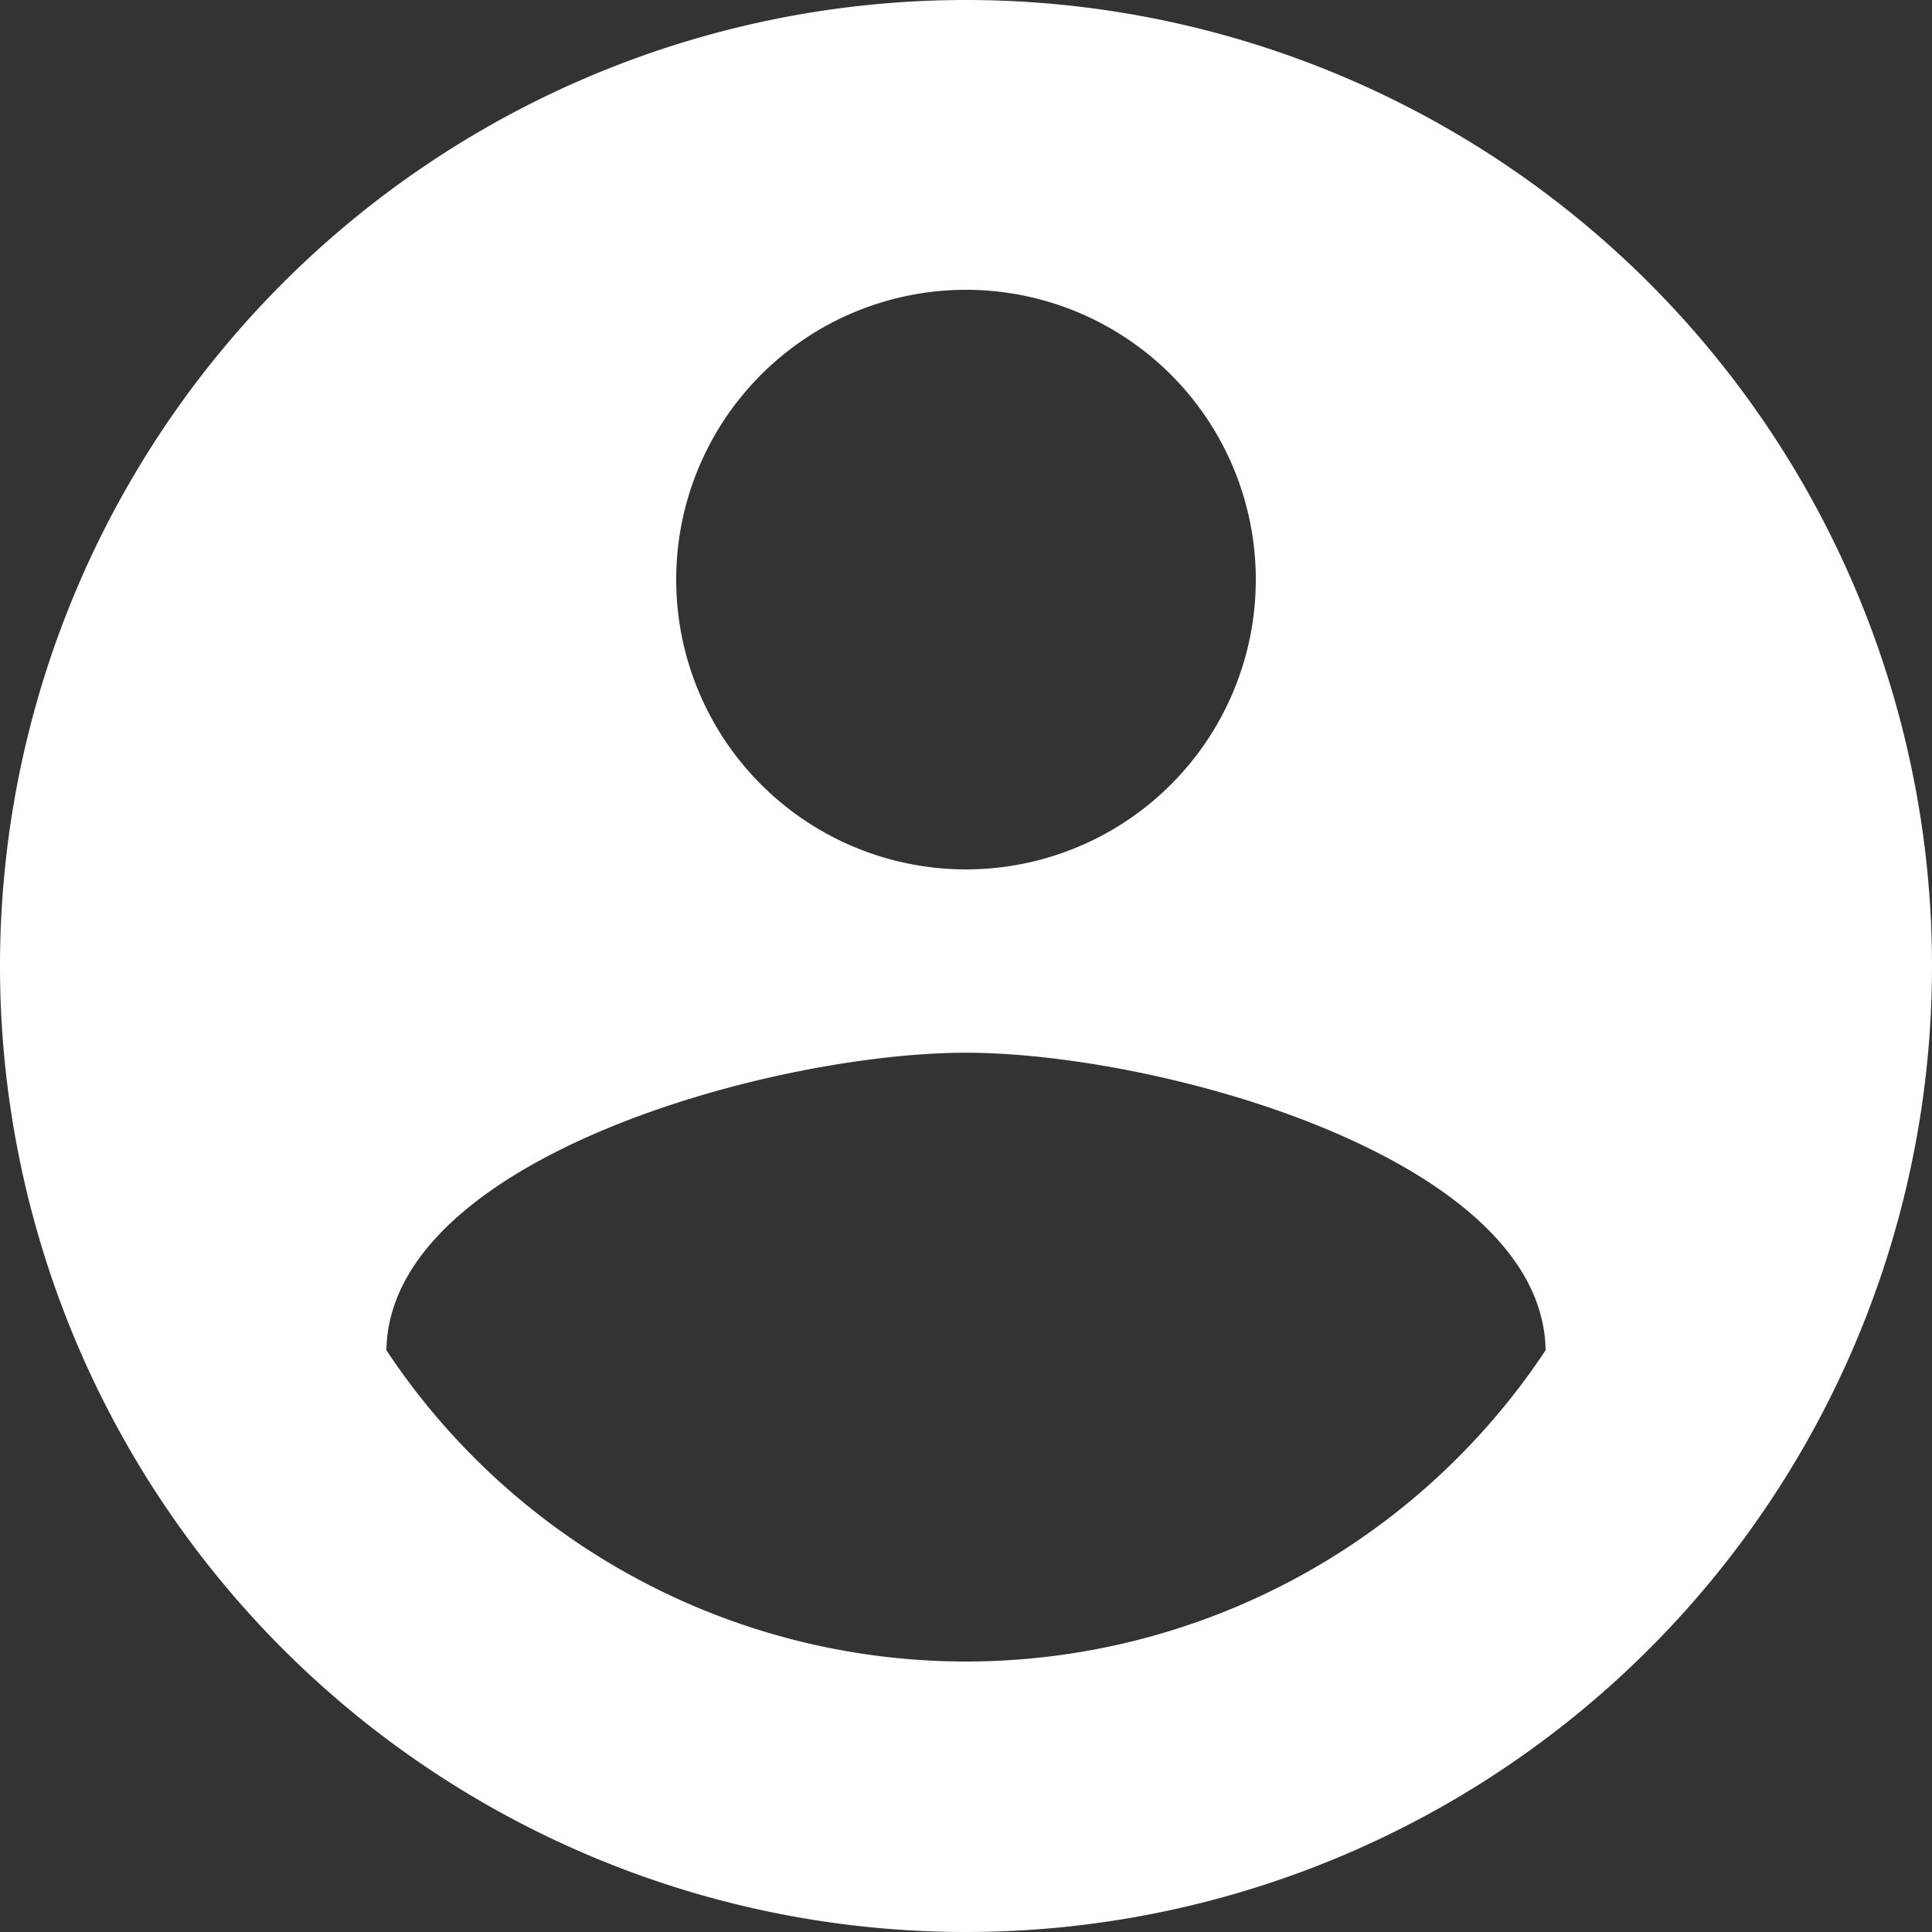 <svg xmlns="http://www.w3.org/2000/svg" width="18" height="18" viewBox="0 0 18 18">
  <rect x="0" y="0" width="18" height="18" fill="#333333" stroke="none"/>
  <path id="icon-white-profile" d="M11,2a9,9,0,1,0,9,9A9,9,0,0,0,11,2Zm0,2.7A2.7,2.7,0,1,1,8.3,7.4,2.7,2.7,0,0,1,11,4.7Zm0,12.78a6.48,6.48,0,0,1-5.4-2.9c.027-1.791,3.6-2.772,5.4-2.772s5.373.981,5.4,2.772A6.48,6.48,0,0,1,11,17.48Z" transform="translate(-2 -2)" fill="#fff"/>
</svg>
